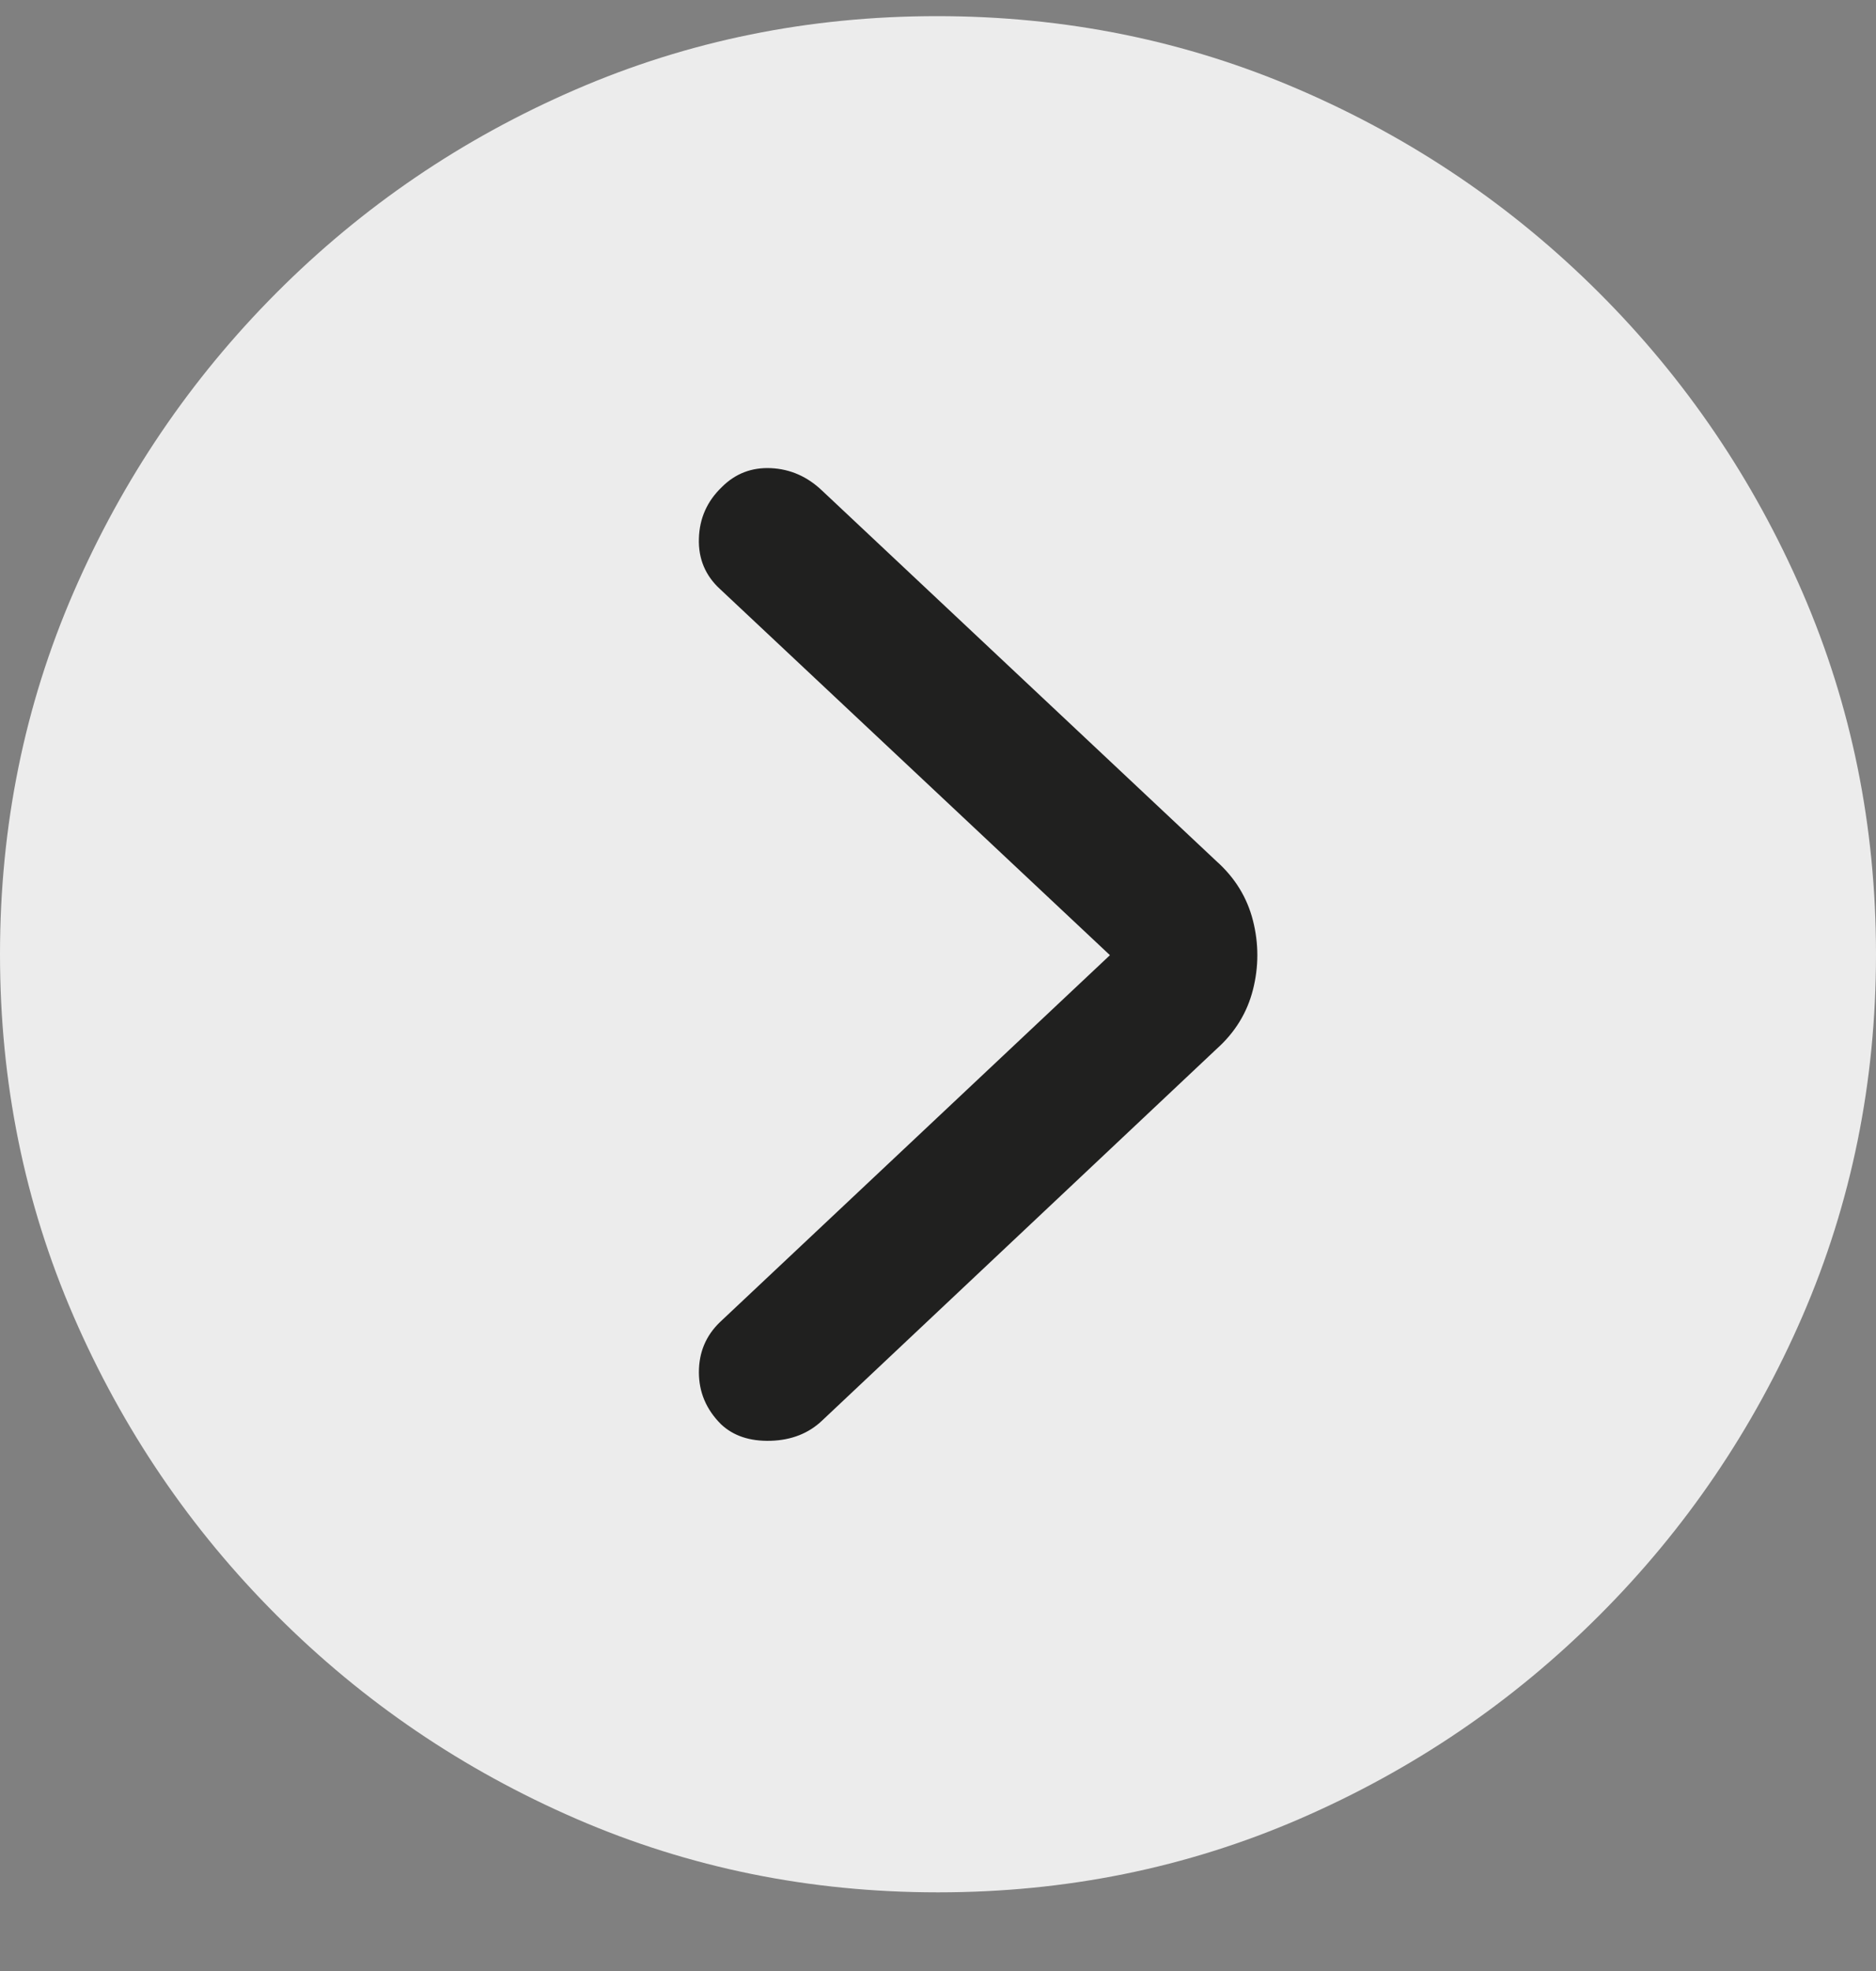 <svg width="20" height="21" viewBox="0 0 20 21" fill="none" xmlns="http://www.w3.org/2000/svg">
<rect x="0" y="0" width="20" height="21" fill="#808080" stroke="none"/>
<path d="M10 20.162C11.366 20.162 12.652 19.901 13.858 19.378C15.064 18.855 16.127 18.134 17.049 17.212C17.971 16.291 18.693 15.228 19.216 14.023C19.738 12.817 20 11.532 20 10.167C20 8.801 19.738 7.516 19.216 6.311C18.693 5.106 17.971 4.042 17.049 3.121C16.127 2.2 15.062 1.478 13.853 0.956C12.644 0.433 11.356 0.172 9.99 0.172C8.624 0.172 7.338 0.433 6.132 0.956C4.926 1.478 3.864 2.2 2.946 3.121C2.028 4.042 1.307 5.106 0.784 6.311C0.261 7.516 0 8.801 0 10.167C0 11.532 0.261 12.817 0.784 14.023C1.307 15.228 2.029 16.291 2.951 17.212C3.873 18.134 4.936 18.855 6.142 19.378C7.348 19.901 8.634 20.162 10 20.162Z" fill="white" fill-opacity="0.85"/>
<path d="M7.686 15.174C7.529 15.017 7.451 14.833 7.451 14.62C7.451 14.408 7.526 14.23 7.676 14.086L11.833 10.177L7.676 6.276C7.52 6.133 7.444 5.953 7.451 5.738C7.457 5.522 7.539 5.339 7.696 5.189C7.84 5.045 8.015 4.978 8.221 4.988C8.426 4.998 8.608 5.078 8.765 5.228L12.97 9.177C13.167 9.353 13.296 9.564 13.358 9.809C13.42 10.054 13.42 10.299 13.358 10.544C13.296 10.789 13.167 11 12.97 11.176L8.765 15.135C8.621 15.272 8.438 15.344 8.216 15.351C7.993 15.357 7.817 15.298 7.686 15.174Z" fill="#20201F"/>
</svg>
